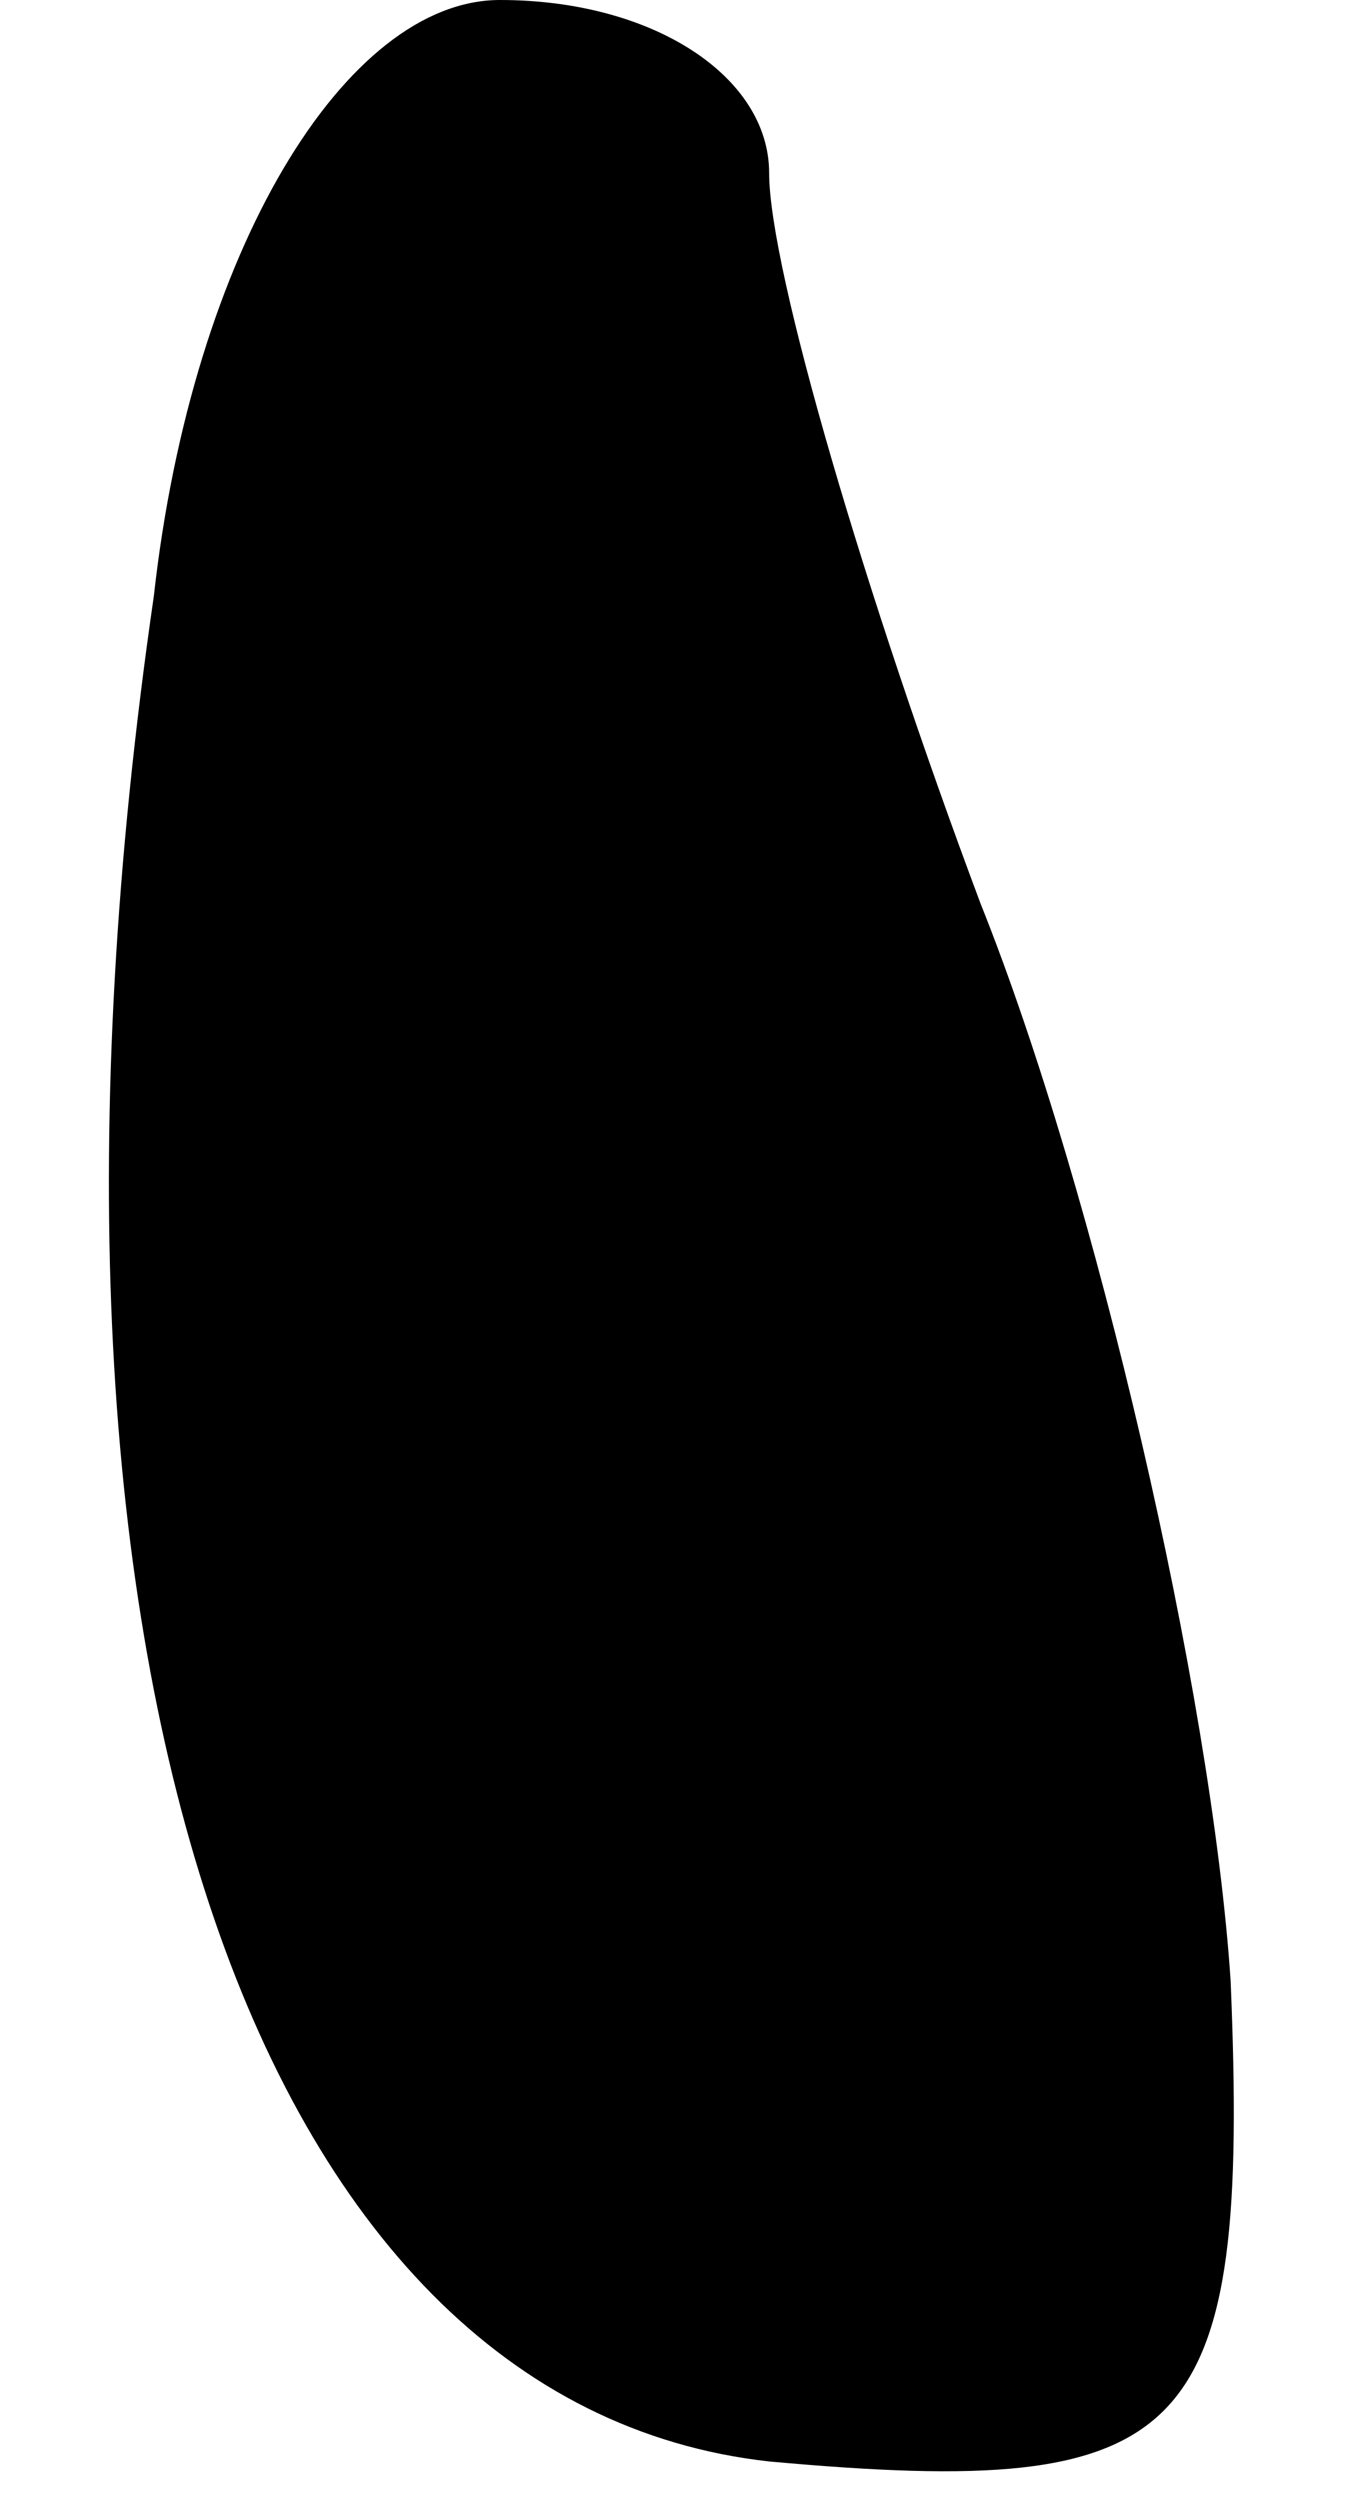 <?xml version="1.0" standalone="no"?>
<!DOCTYPE svg PUBLIC "-//W3C//DTD SVG 20010904//EN"
 "http://www.w3.org/TR/2001/REC-SVG-20010904/DTD/svg10.dtd">
<svg version="1.0" xmlns="http://www.w3.org/2000/svg"
 width="7pt" height="13pt" viewBox="0 0 7 13"
 preserveAspectRatio="xMidYMid meet">
<g transform="translate(0,13) scale(0.1,-0.1)"
fill="#000000" stroke="none">
<path fill="#000000" stroke="none" d="M8 99 c-8 -55 5 -94 32 -97 22 -2 25 1
24 25 -1 15 -7 41 -13 56 -6 16 -11 33 -11 38 0 5 -6 9 -14 9 -8 0 -16 -13
-18 -31z"/>
</g>
</svg>
